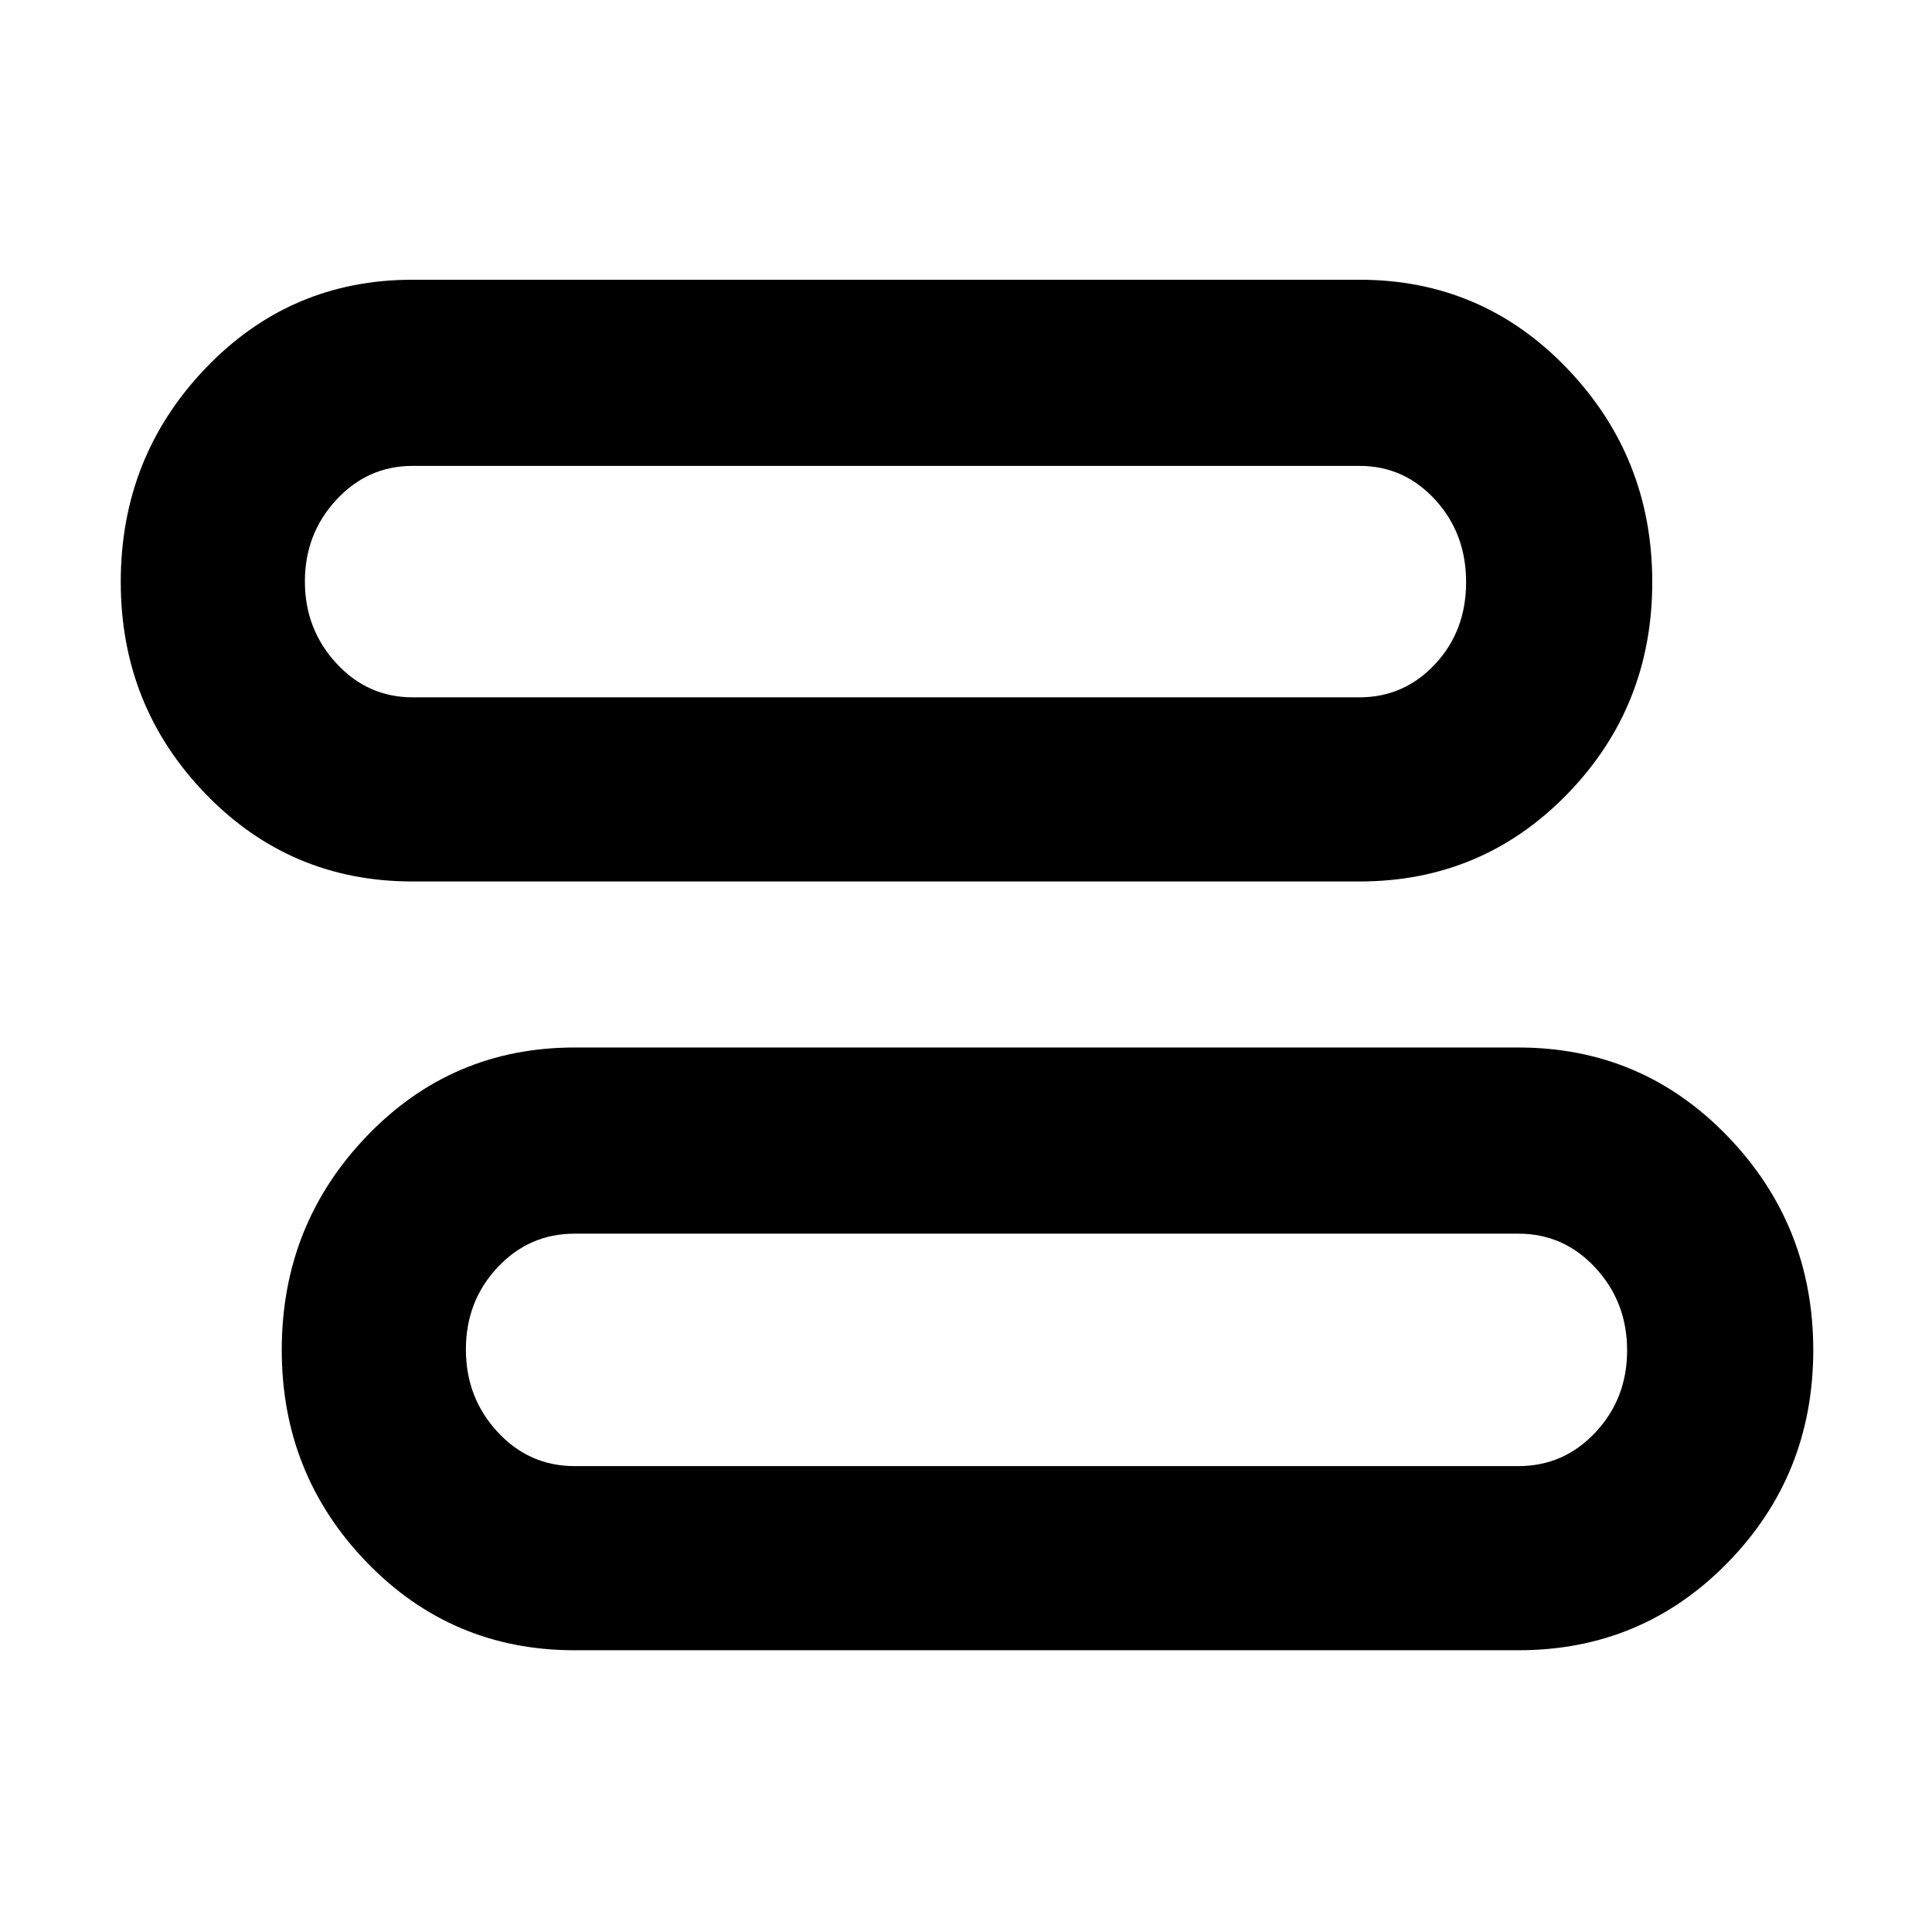 <svg xmlns="http://www.w3.org/2000/svg" height="48" viewBox="0 -960 960 960" width="48"><path d="M285.5-140q-61.01 0-103.25-43.69Q140-227.39 140-289.2q0-62.23 42.25-106.26 42.24-44.04 103.25-44.04h469q61.42 0 103.96 44.13Q901-351.24 901-289.14t-42.54 105.62Q815.92-140 754.5-140h-469Zm0-91.5h469q22.58 0 38.29-16.78t15.71-40.75q0-23.97-15.71-40.97t-38.29-17h-469q-22.58 0-38.29 16.78t-15.71 40.75q0 23.97 15.71 40.97t38.29 17ZM204.95-522q-60.78 0-102.87-43.59Q60-609.18 60-670.85q0-62.08 42.08-106.11Q144.17-821 204.95-821H675.5q61.01 0 103.25 44.13Q821-732.74 821-670.78q0 61.95-42.25 105.37Q736.51-522 675.5-522H204.95Zm.05-91.5h470.5q22.17 0 37.58-16.49 15.42-16.48 15.42-40.75 0-24.26-15.42-41.01-15.41-16.75-37.58-16.75H205q-22.29 0-37.9 16.88-15.6 16.88-15.6 40.56 0 23.68 15.6 40.62 15.61 16.94 37.9 16.94Zm315 324ZM440-671Z"/></svg>